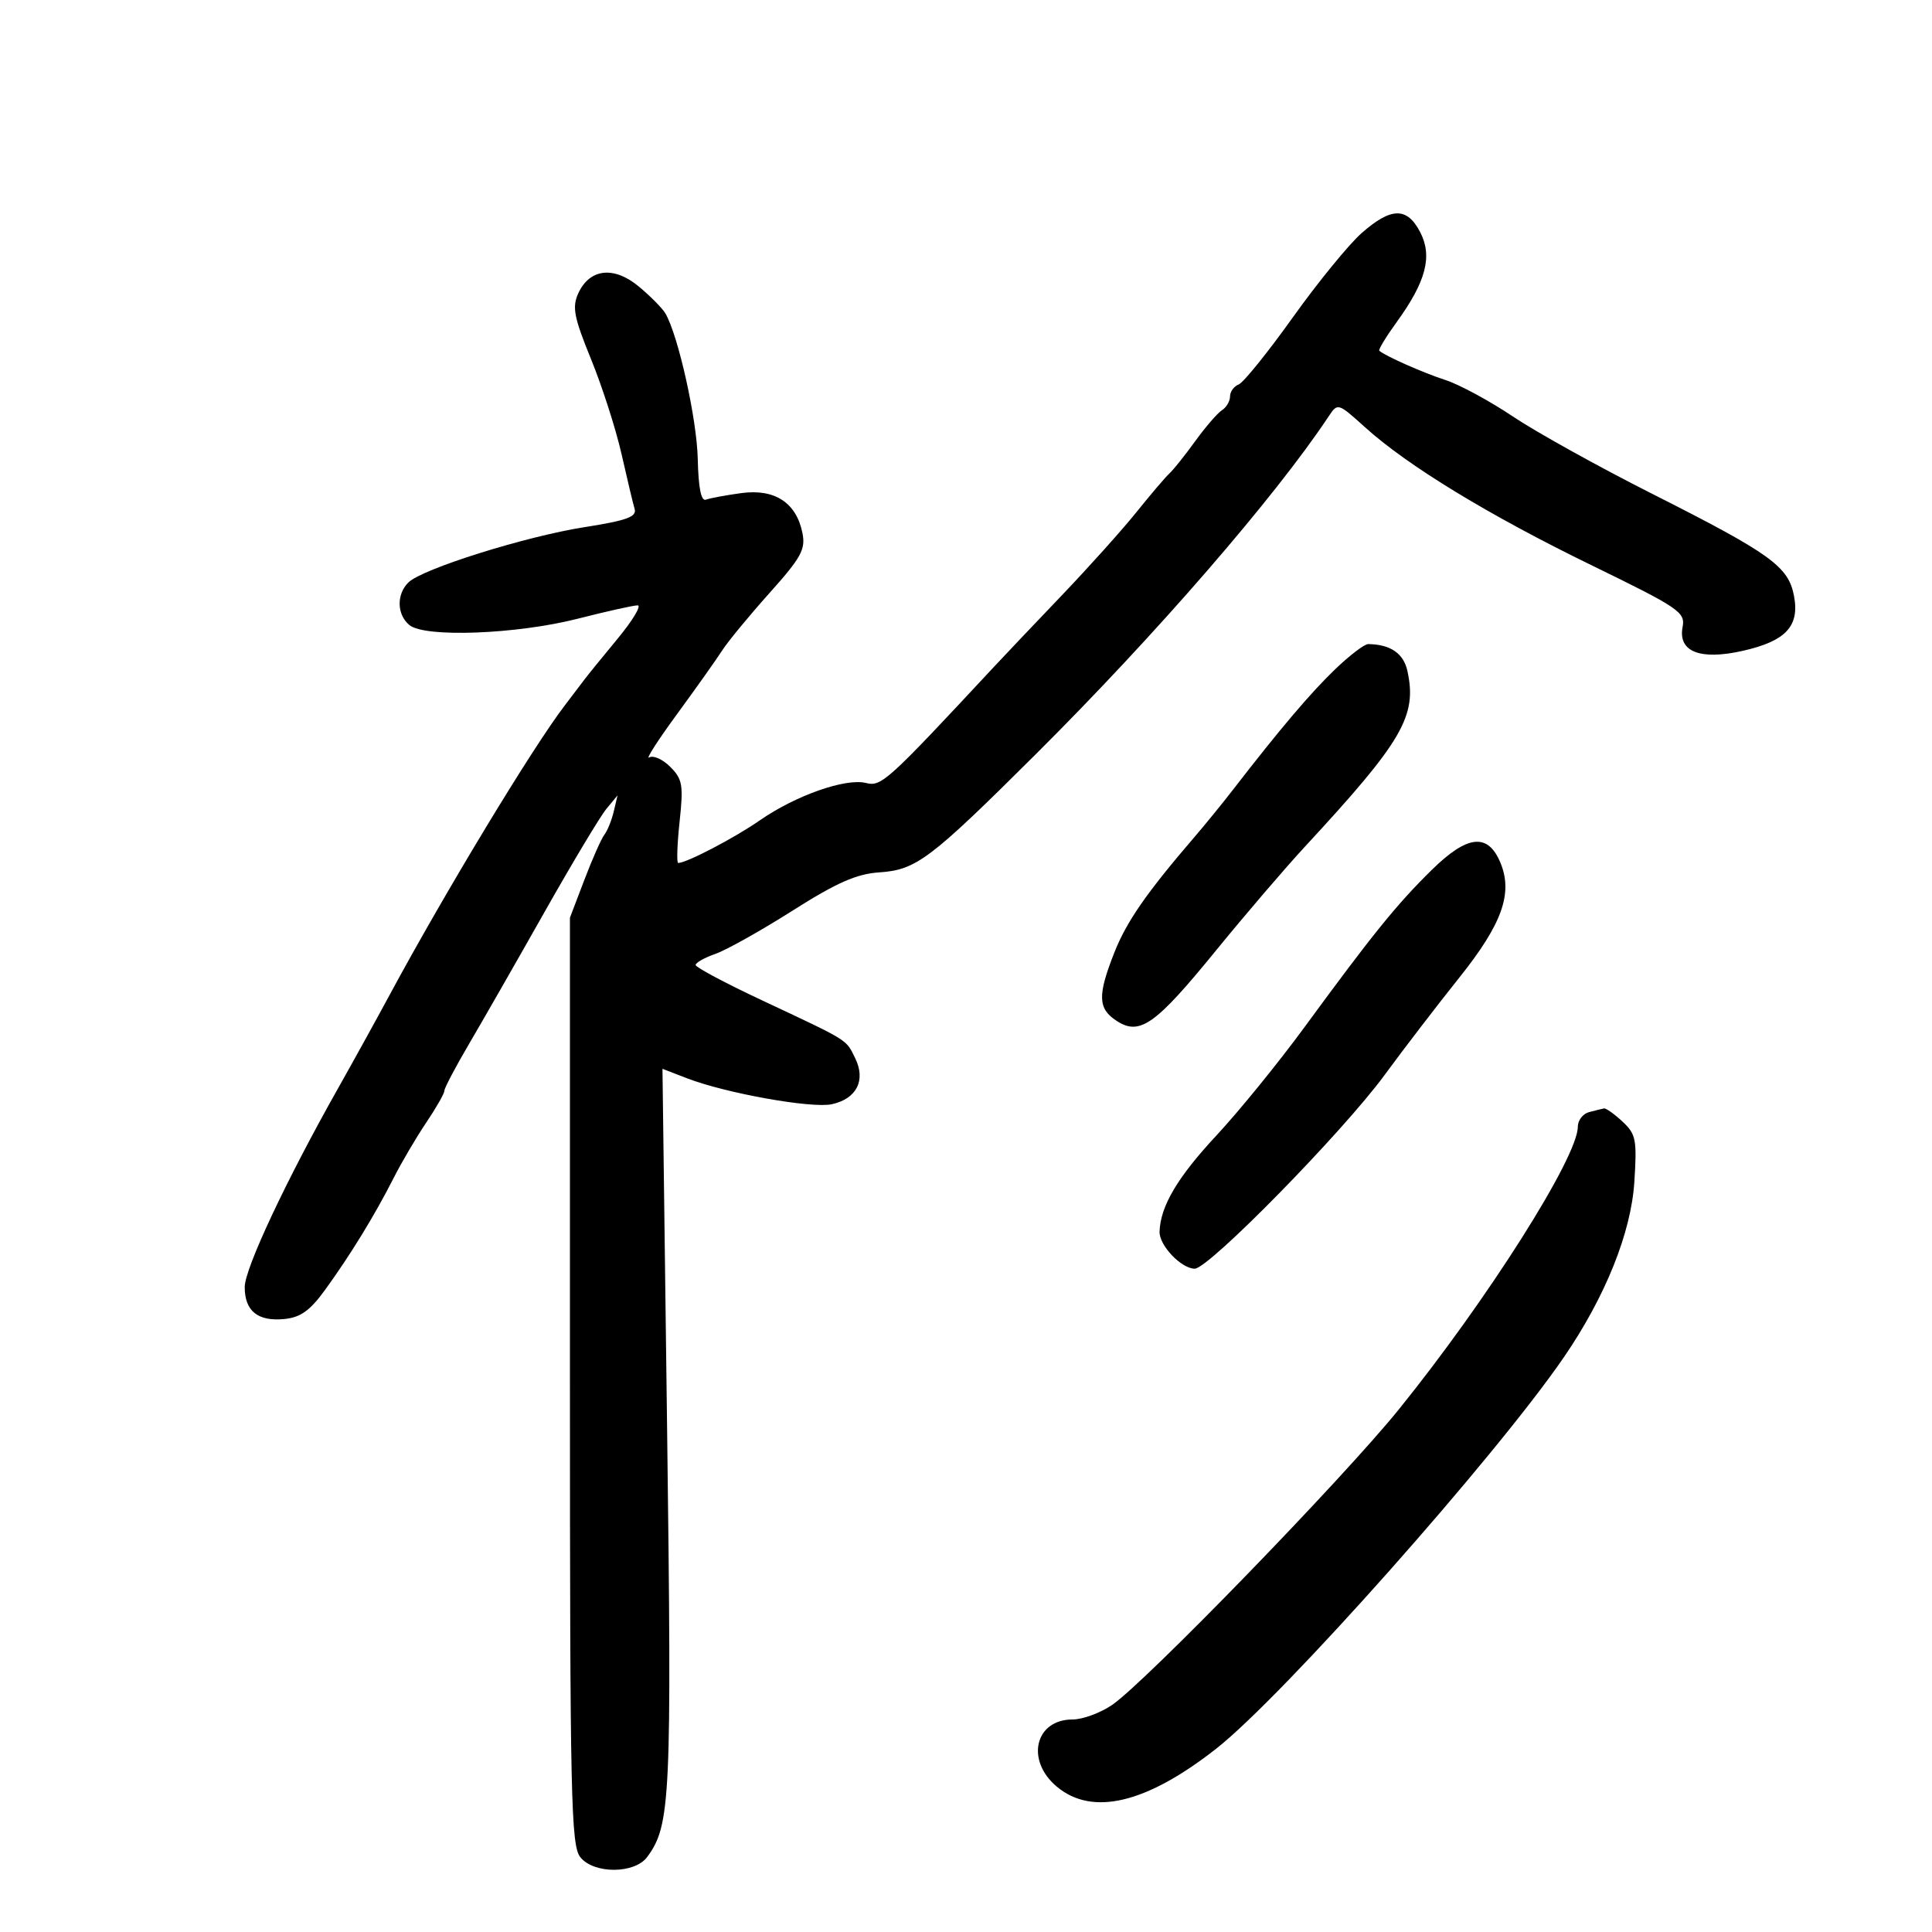 <svg xmlns="http://www.w3.org/2000/svg" width="300" height="300" viewBox="0 0 300 300" version="1.1">
	<path d="M 211.458 36.171 C 209.472 37.915, 204.659 43.807, 200.762 49.264 C 196.866 54.721, 193.076 59.417, 192.339 59.700 C 191.603 59.983, 191 60.818, 191 61.557 C 191 62.296, 190.435 63.260, 189.744 63.700 C 189.053 64.140, 187.186 66.300, 185.595 68.500 C 184.004 70.700, 182.206 72.950, 181.601 73.500 C 180.995 74.050, 178.700 76.744, 176.500 79.486 C 174.300 82.228, 169.052 88.078, 164.839 92.486 C 160.625 96.894, 155.900 101.872, 154.339 103.550 C 137.728 121.395, 136.861 122.182, 134.472 121.582 C 131.314 120.790, 123.550 123.519, 118 127.373 C 114.031 130.129, 106.619 134, 105.311 134 C 105.052 134, 105.149 131.122, 105.526 127.605 C 106.138 121.889, 105.983 120.983, 104.069 119.069 C 102.891 117.891, 101.425 117.238, 100.811 117.617 C 100.197 117.997, 102.134 114.975, 105.117 110.904 C 108.099 106.832, 111.261 102.375, 112.142 101 C 113.024 99.625, 116.321 95.622, 119.469 92.105 C 124.416 86.577, 125.112 85.311, 124.604 82.772 C 123.662 78.058, 120.308 75.864, 115.122 76.567 C 112.714 76.894, 110.239 77.353, 109.622 77.587 C 108.870 77.873, 108.450 75.786, 108.347 71.257 C 108.207 65.072, 105.328 52.120, 103.327 48.674 C 102.872 47.890, 101.029 46.021, 99.232 44.520 C 95.330 41.263, 91.558 41.682, 89.786 45.569 C 88.817 47.698, 89.123 49.267, 91.784 55.792 C 93.513 60.031, 95.640 66.650, 96.510 70.500 C 97.381 74.350, 98.296 78.188, 98.544 79.030 C 98.903 80.248, 97.328 80.822, 90.808 81.847 C 81.557 83.303, 65.515 88.342, 63.400 90.457 C 61.542 92.315, 61.623 95.442, 63.571 97.059 C 65.954 99.037, 80.221 98.497, 89.733 96.068 C 94.188 94.931, 98.363 94, 99.010 94 C 99.657 94, 98.232 96.362, 95.843 99.250 C 93.454 102.138, 91.169 104.950, 90.765 105.500 C 90.361 106.050, 88.994 107.850, 87.728 109.500 C 82.734 116.009, 69.128 138.493, 60.497 154.500 C 58.421 158.350, 54.818 164.875, 52.490 169 C 44.433 183.277, 38 196.976, 38 199.859 C 38 203.579, 40.030 205.218, 44.142 204.818 C 46.652 204.574, 48.126 203.524, 50.458 200.317 C 54.342 194.976, 58.185 188.711, 61.081 183 C 62.336 180.525, 64.631 176.619, 66.182 174.320 C 67.732 172.021, 69 169.798, 69 169.380 C 69 168.962, 70.735 165.668, 72.856 162.060 C 74.976 158.452, 80.245 149.247, 84.564 141.603 C 88.883 133.960, 93.200 126.760, 94.157 125.603 L 95.896 123.500 95.304 126 C 94.978 127.375, 94.324 128.999, 93.850 129.609 C 93.377 130.219, 91.979 133.369, 90.745 136.609 L 88.500 142.500 88.500 214.447 C 88.500 279.325, 88.659 286.591, 90.123 288.399 C 92.241 291.016, 98.555 290.984, 100.500 288.347 C 104.135 283.421, 104.326 279.310, 103.588 221.898 L 102.868 165.964 106.684 167.437 C 112.694 169.759, 126.049 172.148, 129.174 171.462 C 133.020 170.617, 134.476 167.746, 132.795 164.323 C 131.329 161.337, 131.983 161.742, 118.268 155.304 C 112.640 152.662, 108.028 150.207, 108.018 149.848 C 108.008 149.489, 109.387 148.712, 111.082 148.121 C 112.778 147.530, 118.167 144.510, 123.058 141.409 C 129.926 137.055, 132.995 135.700, 136.531 135.462 C 142.274 135.075, 144.387 133.482, 160.732 117.218 C 179.411 98.631, 197.949 77.253, 206.322 64.641 C 207.718 62.539, 207.763 62.553, 211.962 66.346 C 218.575 72.321, 231.183 80.003, 247.122 87.767 C 260.747 94.405, 261.711 95.059, 261.272 97.357 C 260.540 101.184, 263.953 102.553, 270.550 101.076 C 277.279 99.570, 279.459 97.258, 278.577 92.559 C 277.713 87.952, 274.991 85.991, 256.484 76.646 C 248.225 72.476, 238.519 67.086, 234.915 64.669 C 231.311 62.252, 226.593 59.703, 224.431 59.004 C 221.013 57.899, 215.141 55.300, 214.176 54.466 C 213.998 54.312, 215.213 52.309, 216.875 50.014 C 221.435 43.719, 222.463 39.796, 220.532 36.061 C 218.497 32.126, 216.031 32.156, 211.458 36.171 M 207.315 103.928 C 203.509 107.585, 198.763 113.181, 191.500 122.575 C 189.850 124.710, 187.137 128.041, 185.472 129.978 C 178.032 138.632, 174.929 143.106, 173.034 147.914 C 170.405 154.584, 170.470 156.607, 173.377 158.511 C 176.972 160.867, 179.382 159.166, 188.774 147.647 C 193.324 142.066, 199.546 134.800, 202.600 131.500 C 217.810 115.066, 220.077 111.181, 218.540 104.180 C 217.940 101.450, 215.907 100.059, 212.451 100.014 C 211.875 100.006, 209.563 101.768, 207.315 103.928 M 222.340 135.064 C 216.908 140.397, 213.176 145.008, 202.560 159.500 C 198.531 165, 192.369 172.577, 188.867 176.337 C 182.839 182.810, 180.184 187.304, 180.056 191.250 C 179.988 193.380, 183.428 197, 185.521 197 C 187.700 197, 208.497 175.786, 214.976 166.956 C 217.984 162.855, 223.216 156.035, 226.602 151.799 C 233.250 143.484, 234.956 138.723, 232.990 133.975 C 231.054 129.301, 227.880 129.626, 222.340 135.064 M 246.750 172.689 C 245.787 172.941, 245 173.968, 245 174.972 C 245 179.677, 230.979 201.813, 217.193 218.872 C 208.505 229.623, 177.831 261.235, 172.676 264.750 C 170.861 265.988, 168.104 267, 166.548 267 C 160.723 267, 159.222 273.326, 164.077 277.411 C 169.597 282.056, 178.005 280.057, 188.876 271.516 C 199.246 263.369, 232.209 226.249, 242.843 210.744 C 249.269 201.374, 253.274 191.417, 253.778 183.557 C 254.202 176.950, 254.038 176.113, 251.933 174.152 C 250.663 172.969, 249.370 172.052, 249.061 172.116 C 248.753 172.180, 247.713 172.438, 246.750 172.689" stroke="none" fill="black" fill-rule="evenodd"/>
</svg>